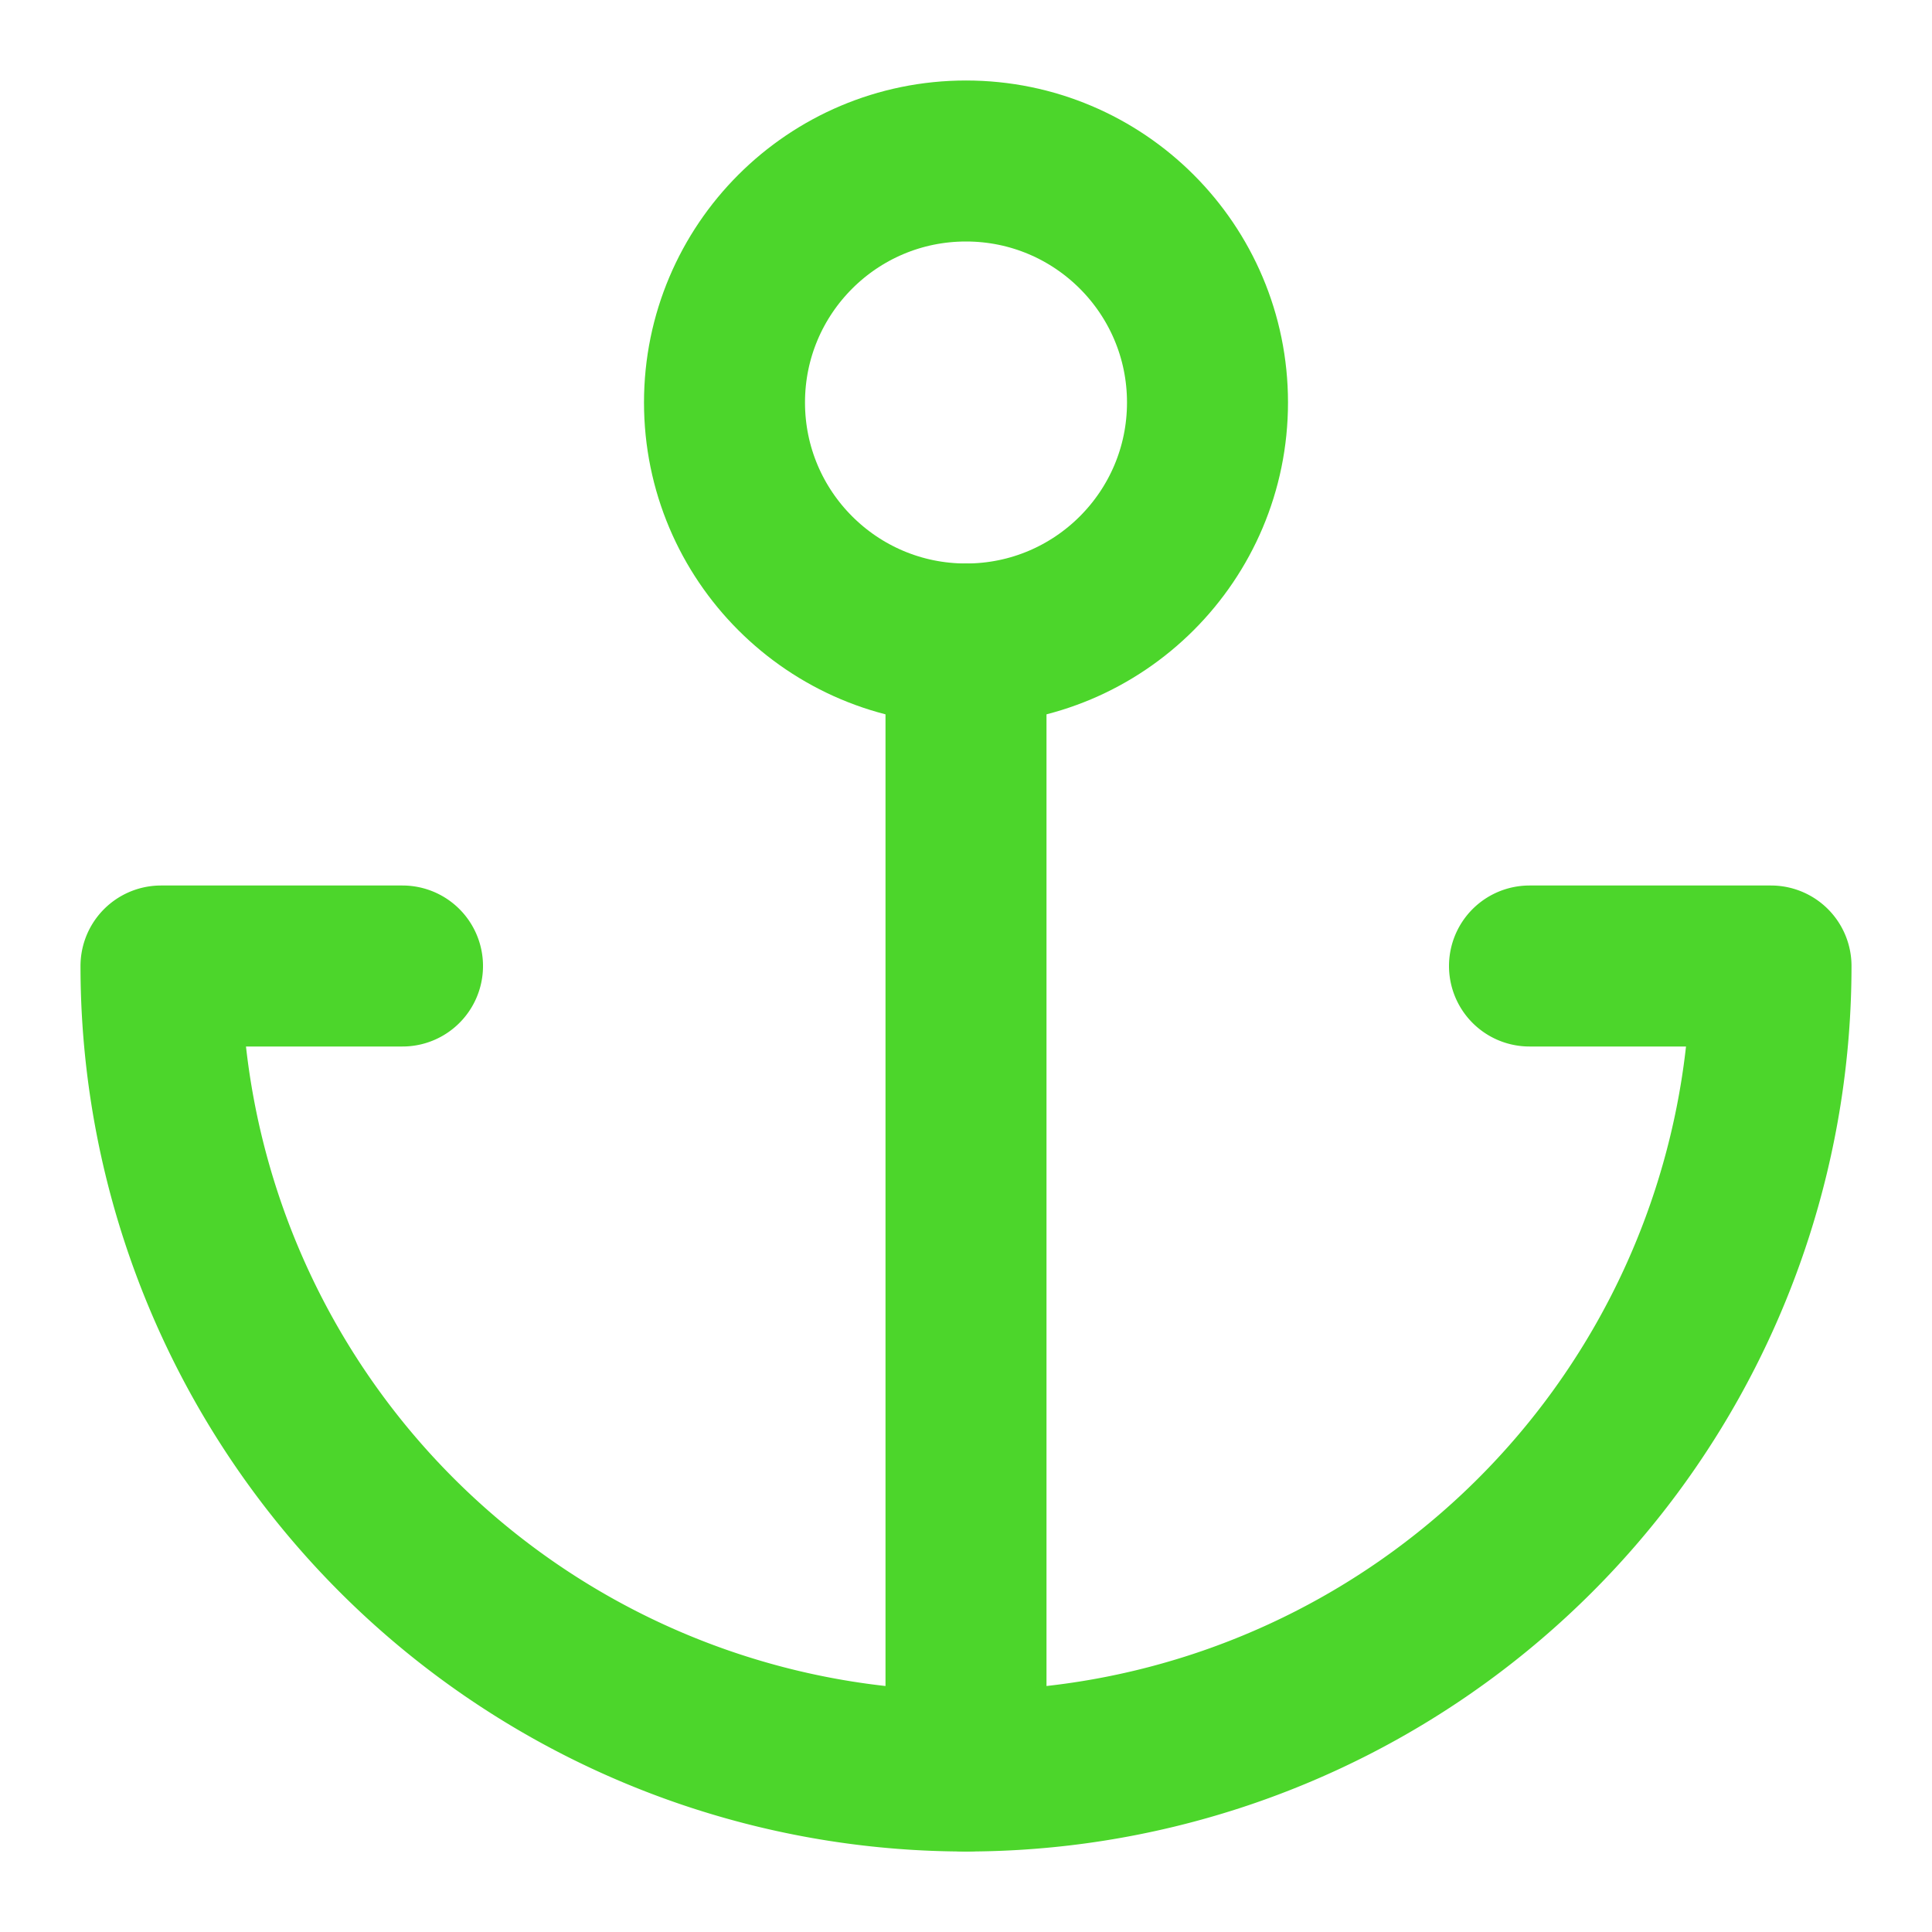 <svg xmlns="http://www.w3.org/2000/svg" width="24" height="24" viewBox="0 0 24 24" fill="none" stroke="#4CD62B" stroke-width="2" stroke-linecap="round" stroke-linejoin="round" class="feather feather-anchor"><circle cx="12" cy="5" r="3"></circle><line x1="12" y1="22" x2="12" y2="8"></line><path d="M5 12H2a10 10 0 0 0 20 0h-3"></path></svg>